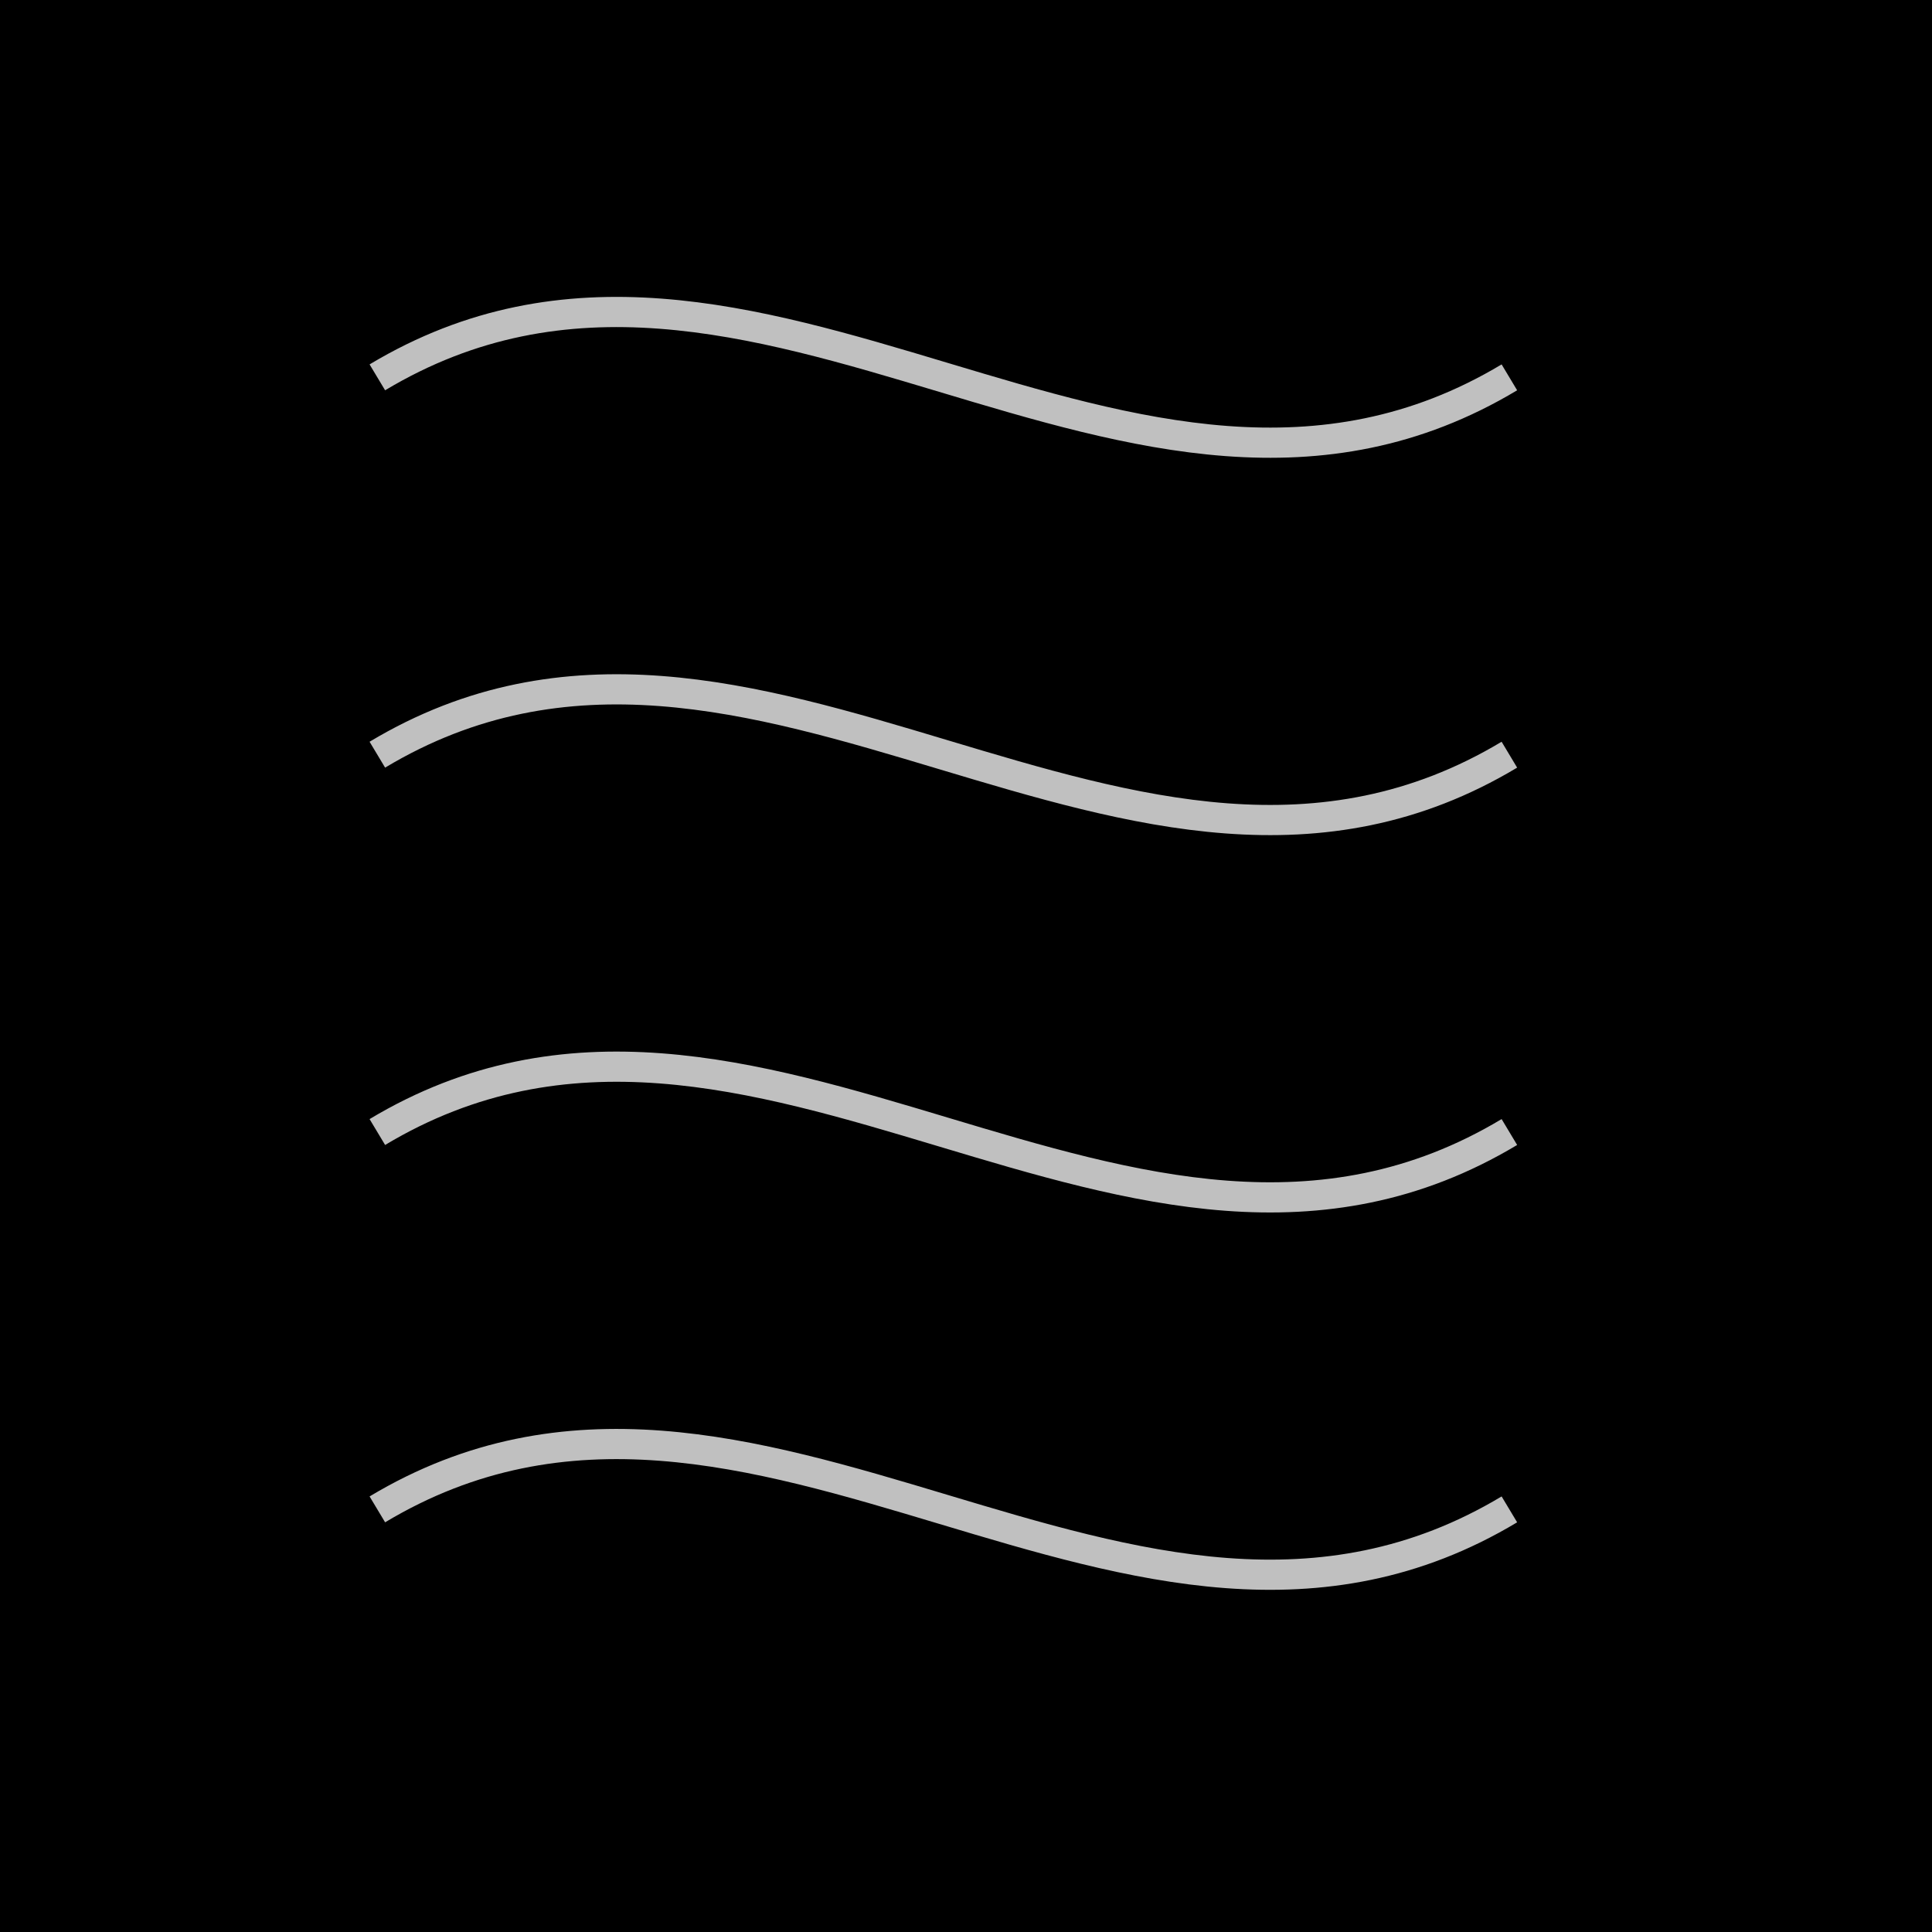 <svg viewBox="0 0 256 256" width="256" height="256"><rect width="256" height="256" fill="black"/><g fill="none" stroke="silver" stroke-width="4"><path d="M50 50 C100 20, 150 80, 200 50"/><path d="M50 100 C100 70, 150 130, 200 100"/><path d="M50 150 C100 120, 150 180, 200 150"/><path d="M50 200 C100 170, 150 230, 200 200"/></g></svg>